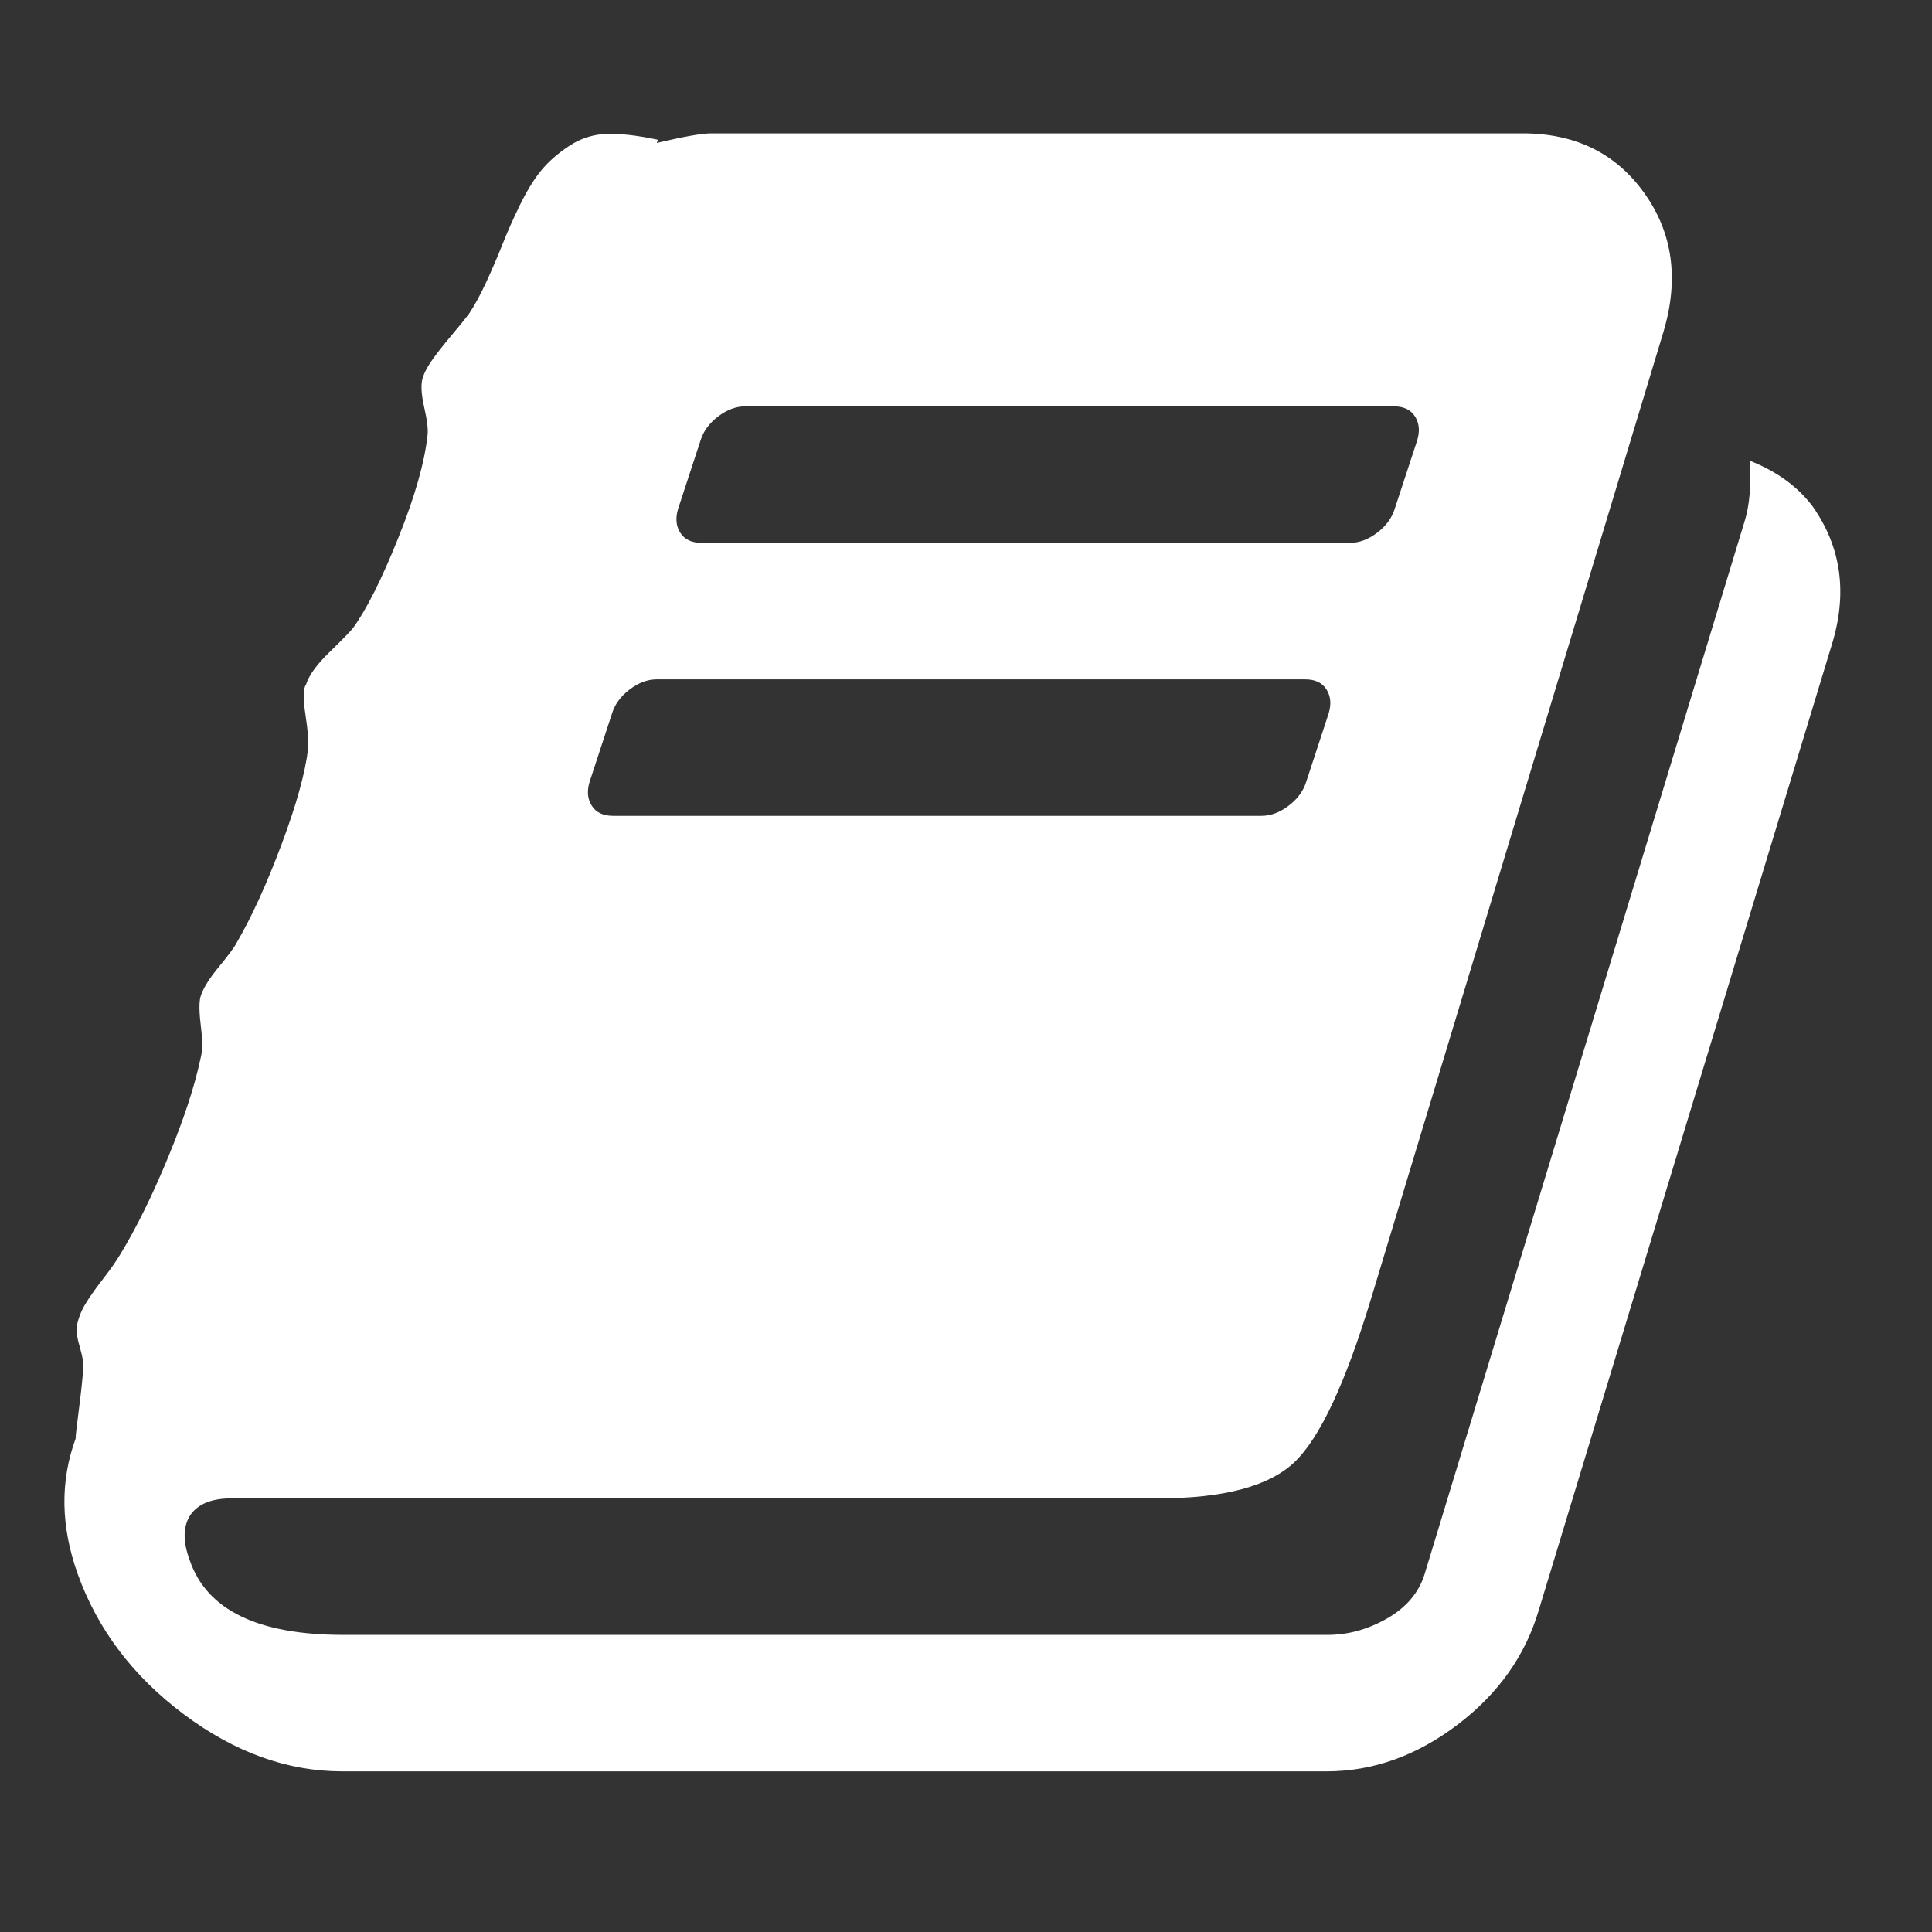 <?xml version="1.0" encoding="UTF-8" standalone="no"?>
<!DOCTYPE svg PUBLIC "-//W3C//DTD SVG 1.1//EN" "http://www.w3.org/Graphics/SVG/1.1/DTD/svg11.dtd">
<svg width="100%" height="100%" viewBox="0 0 15 15" version="1.1" xmlns="http://www.w3.org/2000/svg" xmlns:xlink="http://www.w3.org/1999/xlink" xml:space="preserve" xmlns:serif="http://www.serif.com/" style="fill-rule:evenodd;clip-rule:evenodd;stroke-linejoin:round;stroke-miterlimit:1.414;">
    <rect x="0" y="0" width="15" height="15" fill="#333333" stroke="none"/>
    <g transform="matrix(0.029,0,0,0.029,0.5,0.5)">
        <path d="M468.083,118.385C464.093,113.055 458.473,108.966 451.229,106.11C451.616,112.775 451.143,118.2 449.809,122.391L364.159,404.18C362.633,409.128 359.3,413.077 354.167,416.028C349.026,418.981 343.698,420.456 338.178,420.456L74.66,420.456C51.82,420.456 38.118,413.804 33.548,400.471C31.645,395.331 31.741,391.242 33.836,388.196C35.928,385.339 39.544,383.908 44.686,383.908L292.788,383.908C310.49,383.908 322.718,380.623 329.476,374.056C336.239,367.489 343.041,352.879 349.889,330.232L428.117,71.563C432.303,57.479 430.591,45.106 422.976,34.45C415.361,23.794 404.514,18.463 390.428,18.463L173.163,18.463C170.689,18.463 165.834,19.317 158.601,21.031L158.885,20.172C153.555,19.032 149.034,18.51 145.323,18.601C141.613,18.7 138.186,19.793 135.046,21.89C131.906,23.984 129.382,26.218 127.48,28.596C125.577,30.976 123.719,34.022 121.912,37.732C120.107,41.447 118.582,44.874 117.345,48.014C116.108,51.154 114.679,54.487 113.064,58.012C111.444,61.533 109.878,64.435 108.354,66.718C107.211,68.241 105.596,70.239 103.5,72.714C101.409,75.188 99.695,77.378 98.363,79.281C97.032,81.184 96.173,82.897 95.795,84.421C95.417,86.132 95.605,88.654 96.366,91.987C97.126,95.315 97.413,97.74 97.22,99.264C96.46,106.496 93.842,115.678 89.371,126.816C84.9,137.952 80.851,145.996 77.236,150.942C76.475,151.892 74.383,154.034 70.956,157.366C67.529,160.696 65.436,163.596 64.677,166.07C63.915,167.021 63.867,169.687 64.533,174.064C65.199,178.444 65.44,181.487 65.248,183.2C64.483,189.673 62.108,198.237 58.109,208.897C54.11,219.554 50.115,228.311 46.116,235.162C45.547,236.303 43.931,238.49 41.263,241.729C38.601,244.966 36.98,247.631 36.41,249.719C36.03,251.242 36.08,253.907 36.554,257.713C37.027,261.519 36.98,264.373 36.41,266.275C34.889,273.503 32.033,282.215 27.845,292.4C23.658,302.578 19.375,311.296 14.994,318.521C13.856,320.427 12.282,322.666 10.286,325.232C8.287,327.798 6.718,330.037 5.575,331.939C4.434,333.842 3.672,335.84 3.291,337.935C3.101,339.078 3.389,340.933 4.15,343.506C4.91,346.072 5.197,348.118 5.004,349.646C4.812,352.308 4.434,355.833 3.863,360.213C3.291,364.586 3.004,367.152 3.004,367.912C-1.183,379.336 -0.995,391.423 3.576,404.181C8.906,419.019 18.373,431.541 31.982,441.722C45.592,451.907 59.722,456.992 74.38,456.992L337.901,456.992C350.268,456.992 361.927,452.851 372.872,444.576C383.816,436.295 391.099,426.069 394.709,413.88L473.22,155.218C477.412,141.51 475.701,129.234 468.083,118.385ZM164.31,118.956L170.307,100.682C171.067,98.208 172.636,96.067 175.016,94.259C177.396,92.454 179.824,91.547 182.298,91.547L355.887,91.547C358.55,91.547 360.452,92.45 361.595,94.259C362.735,96.068 362.93,98.208 362.17,100.682L356.168,118.956C355.404,121.431 353.841,123.567 351.455,125.38C349.073,127.185 346.65,128.088 344.177,128.088L170.593,128.088C167.927,128.088 166.025,127.188 164.882,125.38C163.74,123.567 163.55,121.431 164.31,118.956ZM140.615,192.045L146.611,173.774C147.371,171.3 148.942,169.159 151.32,167.351C153.7,165.542 156.125,164.639 158.602,164.639L332.185,164.639C334.851,164.639 336.757,165.539 337.897,167.351C339.037,169.16 339.228,171.3 338.465,173.774L332.469,192.045C331.71,194.519 330.139,196.662 327.761,198.468C325.378,200.277 322.956,201.18 320.478,201.18L146.895,201.18C144.231,201.18 142.328,200.28 141.187,198.468C140.043,196.662 139.854,194.519 140.615,192.045Z" style="fill:white;fill-rule:nonzero;"/>
    </g>
</svg>
